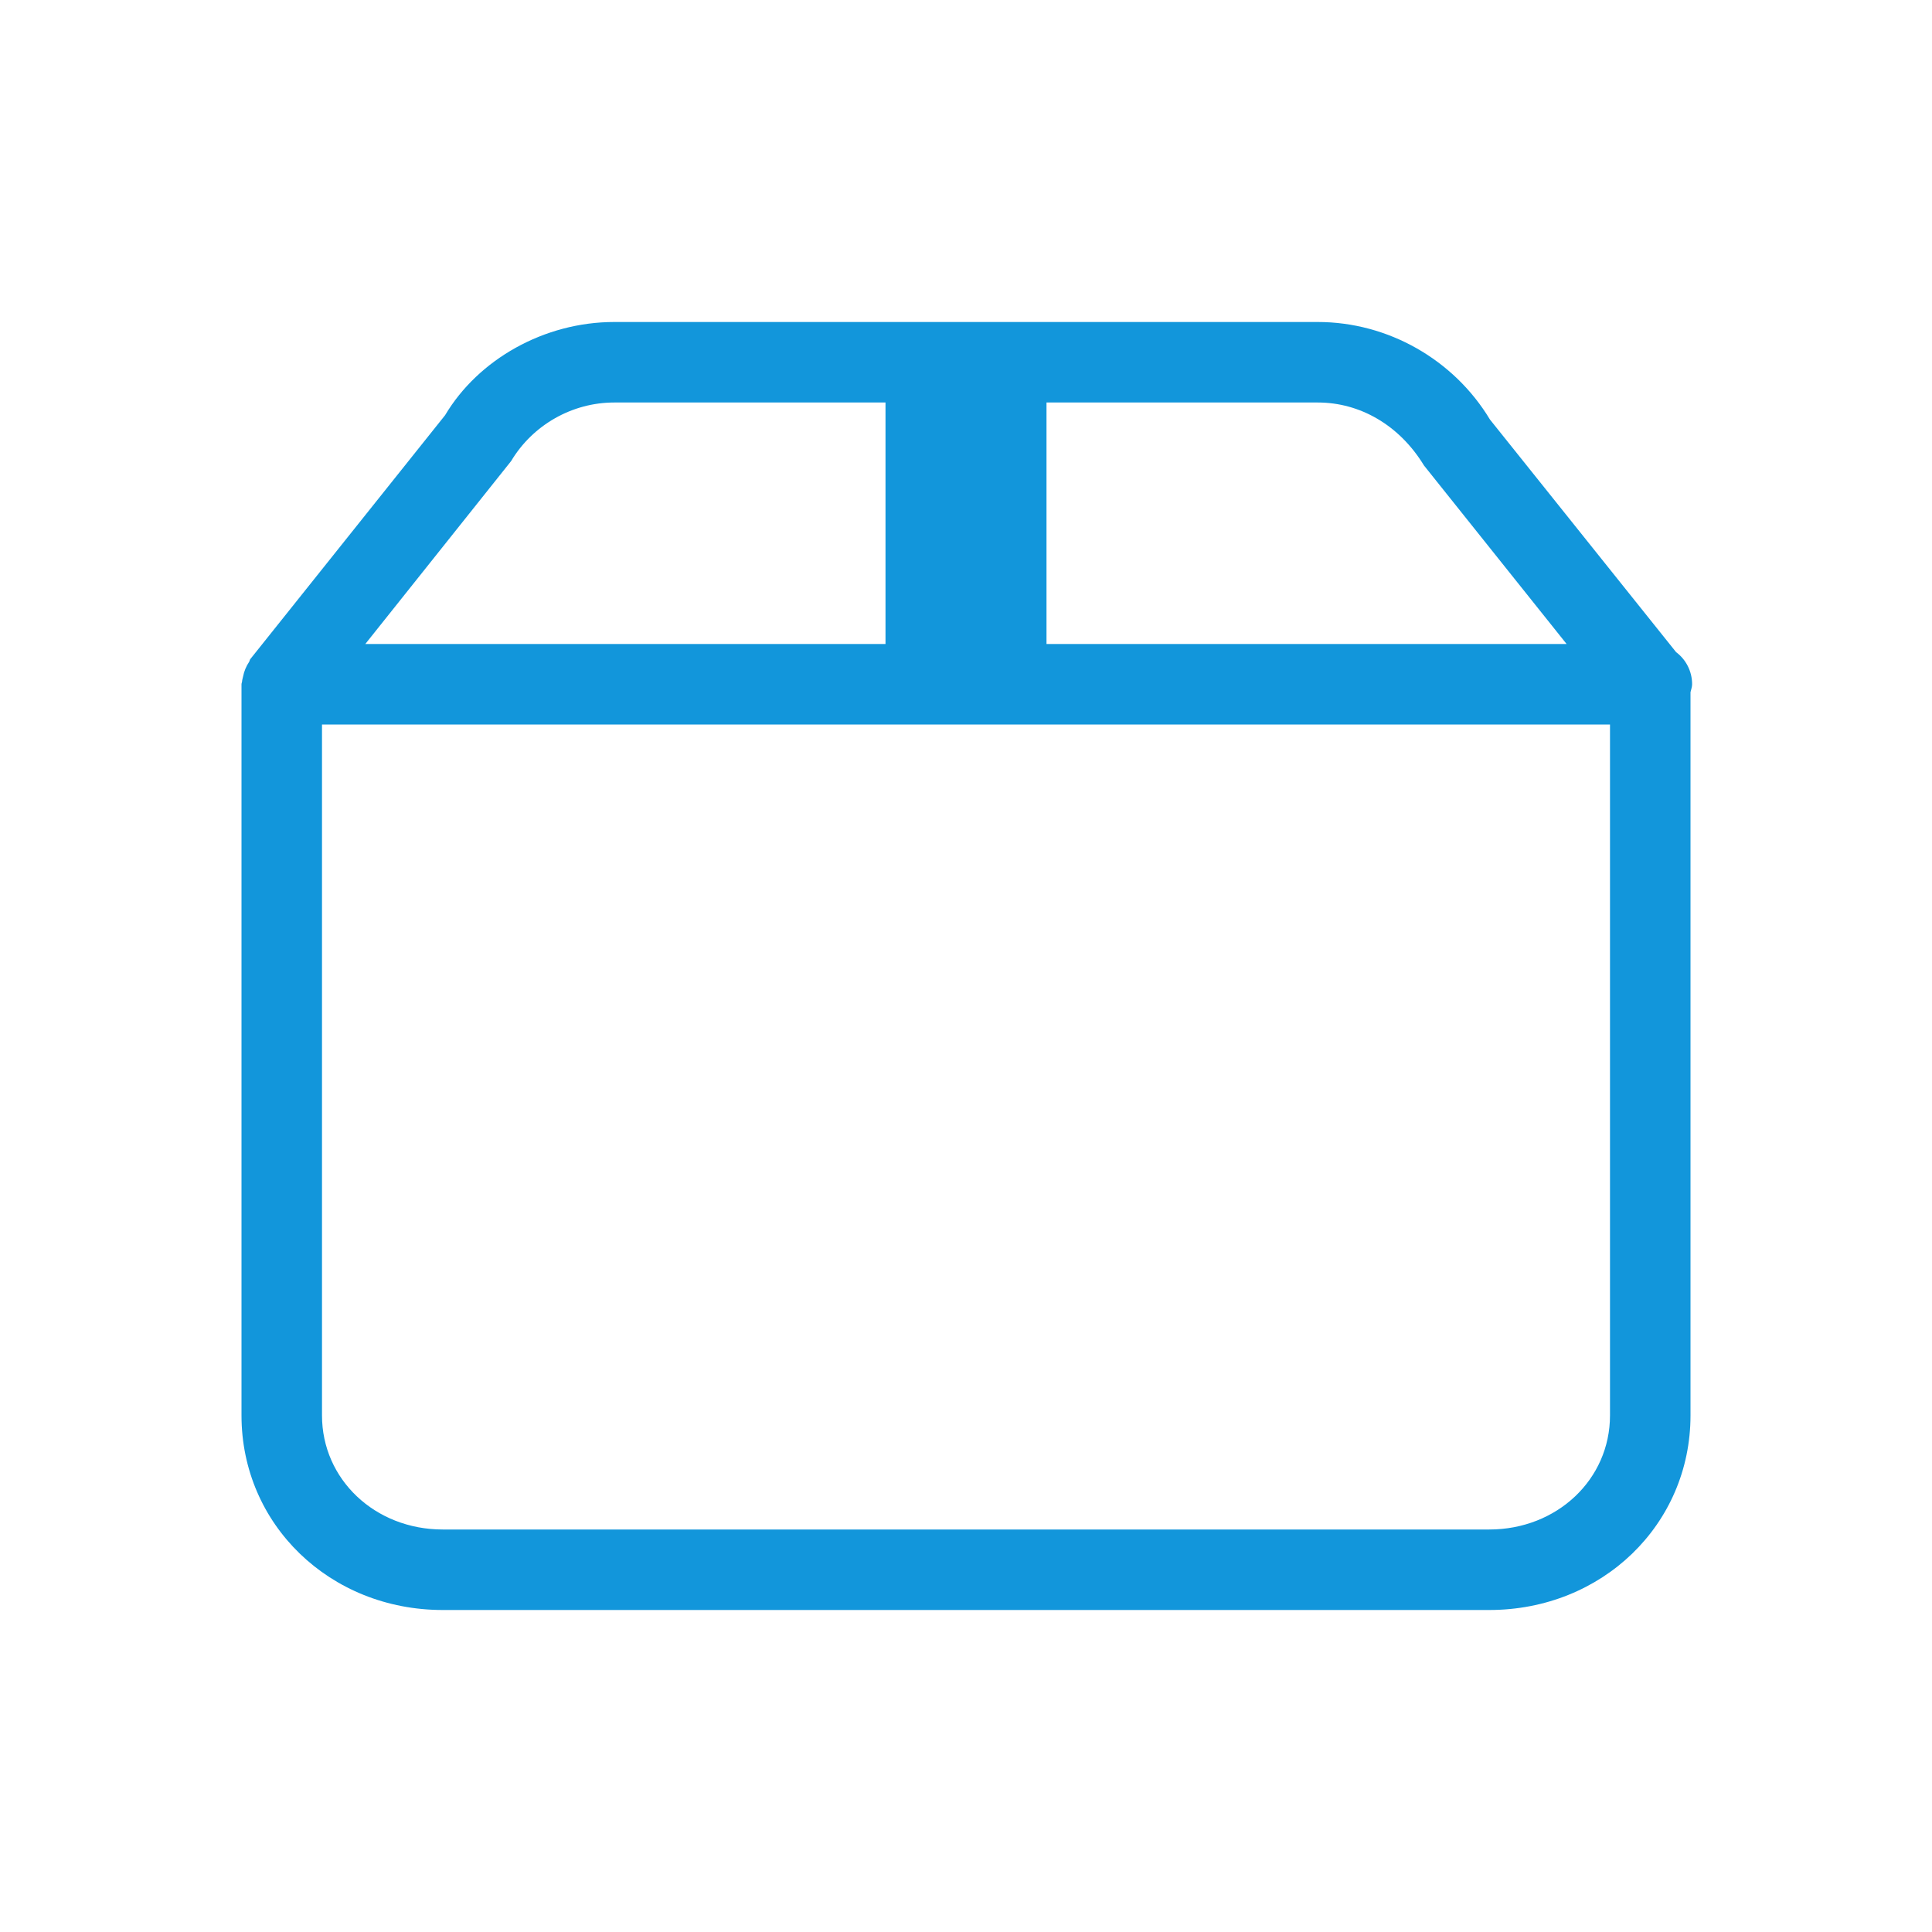 <?xml version="1.0" standalone="no"?><!DOCTYPE svg PUBLIC "-//W3C//DTD SVG 1.1//EN" "http://www.w3.org/Graphics/SVG/1.1/DTD/svg11.dtd"><svg class="icon" width="200px" height="200.00px" viewBox="0 0 1024 1024" version="1.1" xmlns="http://www.w3.org/2000/svg"><path d="M896.853 362.667c0-6.955-3.328-13.184-8.491-17.024l-98.645-123.264C770.517 190.507 735.573 170.667 698.453 170.667L325.547 170.667C288.427 170.667 253.483 190.507 235.904 220.075l-103.253 129.28c-0.341 0.427-0.299 0.981-0.597 1.408C130.475 353.152 129.365 355.755 128.811 358.656c-0.171 0.896-0.469 1.664-0.512 2.56C128.256 361.728 128 362.155 128 362.667l0 387.541C128 808.021 174.848 853.333 234.667 853.333l554.667 0c59.819 0 106.667-45.312 106.667-103.125L896 366.891C896.299 365.483 896.853 364.16 896.853 362.667zM698.453 213.333c22.229 0 43.179 11.861 56.277 33.365L830.336 341.333 554.667 341.333 554.667 213.333 698.453 213.333zM270.891 244.395C282.368 225.195 303.317 213.333 325.547 213.333L469.333 213.333l0 128L193.621 341.333 270.891 244.395zM853.333 750.208C853.333 784.128 825.216 810.667 789.333 810.667l-554.667 0C198.784 810.667 170.667 784.128 170.667 750.208L170.667 384l682.667 0L853.333 750.208z" fill="#1296db" /></svg>